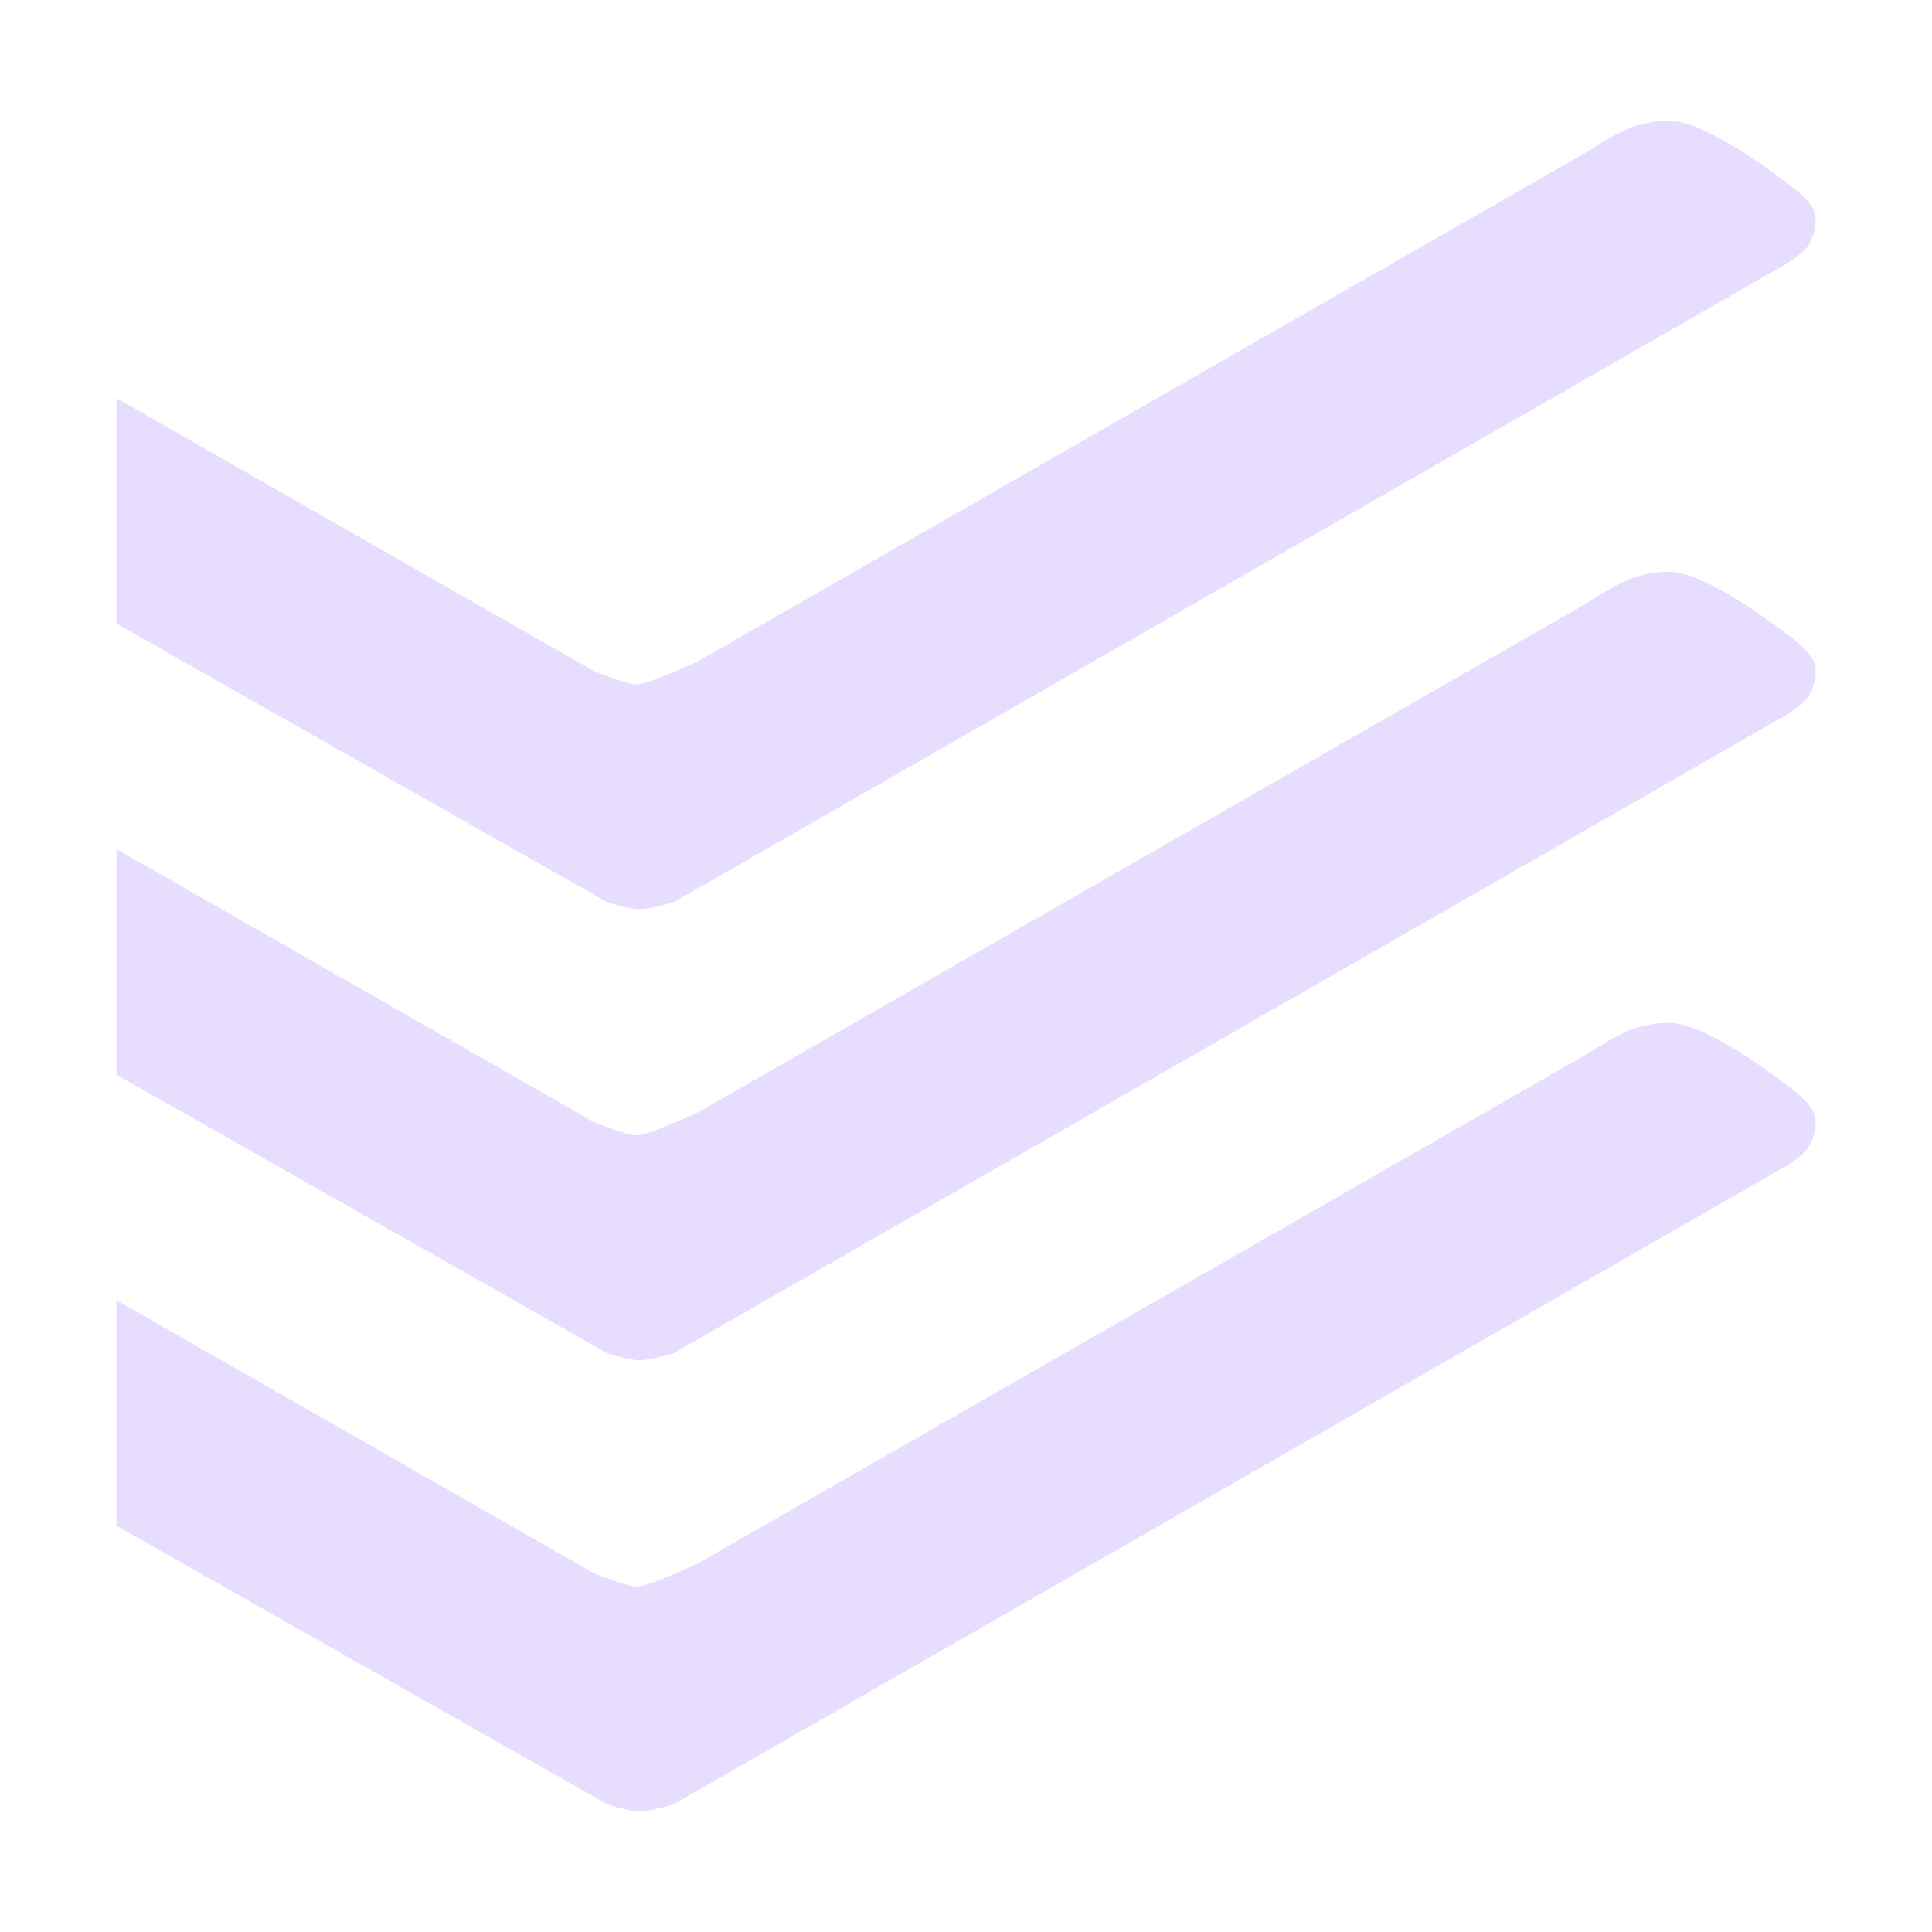 <svg height="16" viewBox="0 0 16 16" width="16" xmlns="http://www.w3.org/2000/svg" xmlns:xlink="http://www.w3.org/1999/xlink">
  <g fill="#e6ddff">
    <path d="m.964 3.297 3.955 2.261s.266.11.358.11c.091 0 .502-.191.502-.191l7.371-4.223s.253-.17.397-.212c.12-.035.252-.057.375-.03.334.076.891.515.891.515s.184.131.214.232c.025.086-.002.187-.047.265-.038.069-.178.156-.178.156l-9.224 5.292s-.187.058-.284.057c-.09 0-.265-.057-.265-.057l-4.065-2.308z"/>
    <path d="m.964 7.032 3.955 2.261s.266.11.358.11c.091 0 .502-.19.502-.19l7.371-4.223s.253-.17.397-.212c.12-.036.252-.058.375-.03.334.076.891.515.891.515s.184.13.214.231c.025.086-.002.187-.047.266-.038.069-.178.156-.178.156l-9.224 5.291s-.187.058-.284.058c-.09-.001-.265-.058-.265-.058l-4.065-2.307z"/>
    <path d="m.964 10.768 3.955 2.261s.266.11.358.11c.091 0 .502-.191.502-.191l7.371-4.223s.253-.17.397-.212c.12-.035.252-.057.375-.03.334.076.891.515.891.515s.184.131.214.231c.025.087-.002.188-.047.266-.038.069-.178.156-.178.156l-9.224 5.291s-.187.059-.284.058c-.09 0-.265-.058-.265-.058l-4.065-2.307z"/>
  </g>
</svg>
